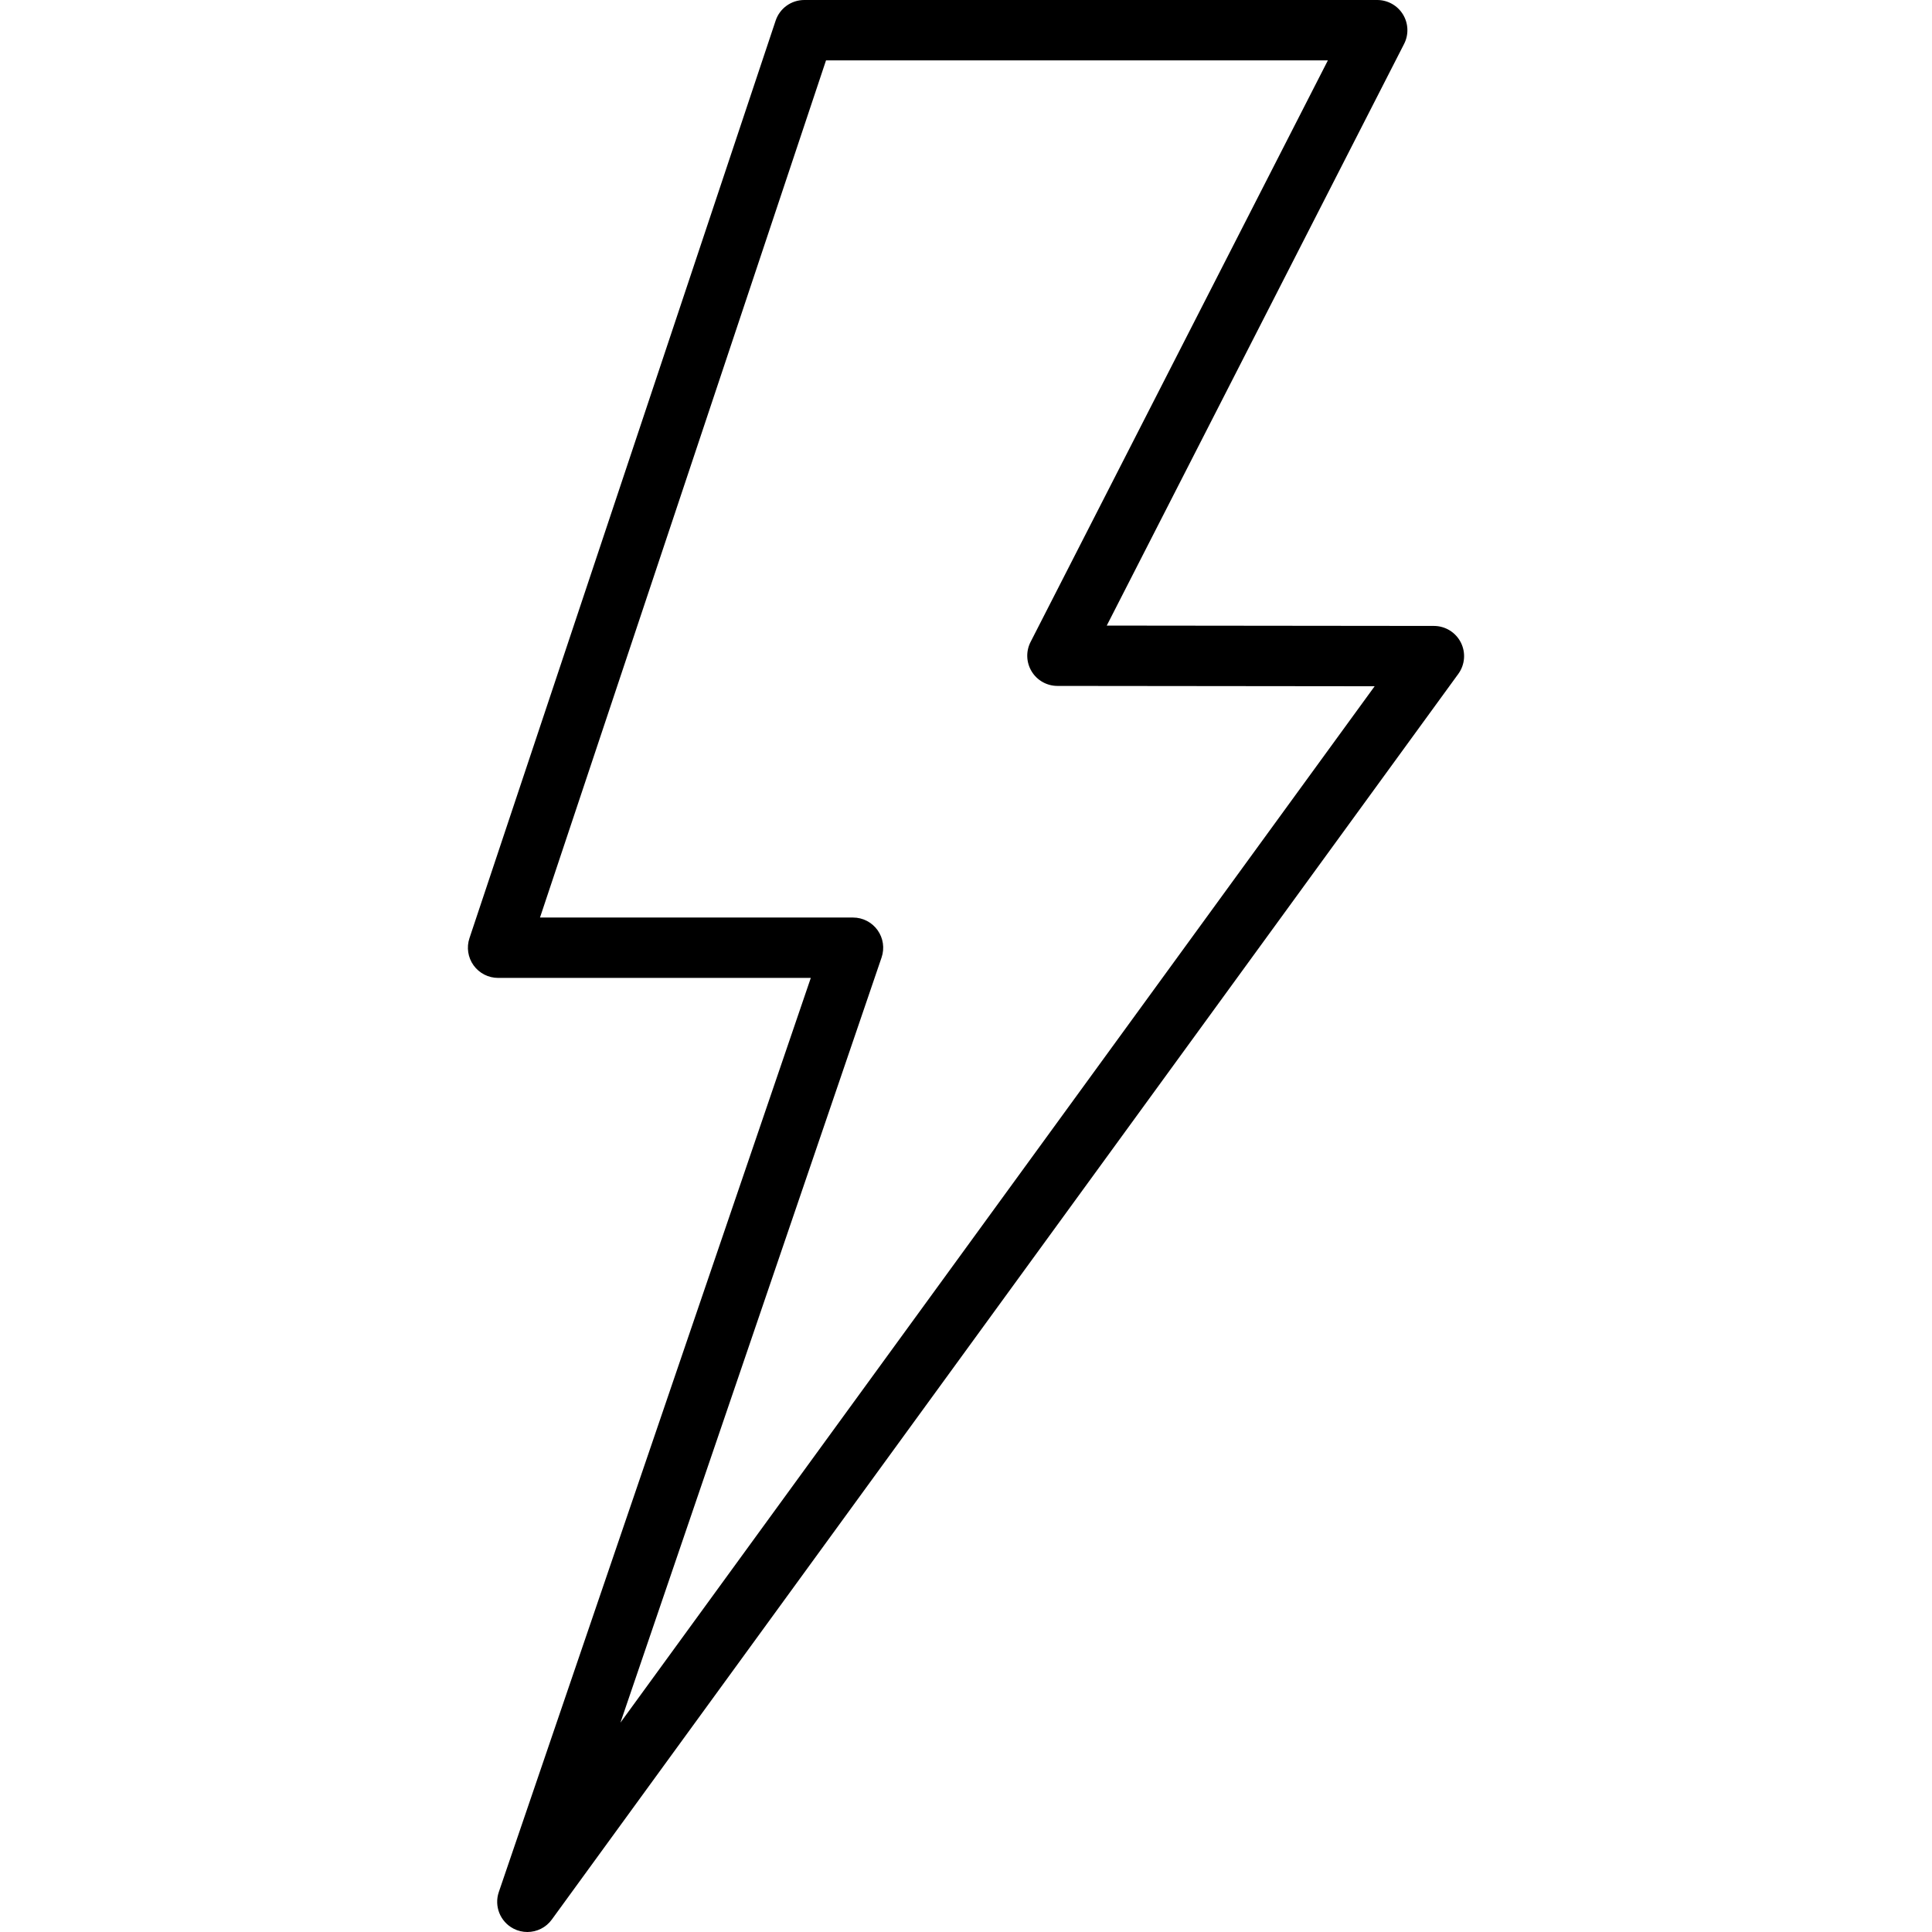 <svg height='100px' width='100px'  fill="#000000" xmlns="http://www.w3.org/2000/svg" xmlns:xlink="http://www.w3.org/1999/xlink" version="1.1" x="0px" y="0px" viewBox="0 0 128 128" enable-background="new 0 0 128 128" xml:space="preserve"><g><path d="M34.939,128c-0.312,0-0.628-0.073-0.921-0.225c-0.878-0.456-1.291-1.485-0.971-2.422l20.671-60.564H33   c-0.643,0-1.247-0.309-1.623-0.831c-0.376-0.521-0.478-1.192-0.274-1.802L51.388,1.367C51.66,0.551,52.424,0,53.285,0h37.959   c0.696,0,1.343,0.362,1.706,0.956c0.363,0.594,0.392,1.334,0.075,1.954l-19.7,38.537l21.677,0.023   c0.752,0.001,1.44,0.423,1.781,1.094s0.276,1.475-0.166,2.083l-60.06,82.53C36.17,127.71,35.562,128,34.939,128z M35.776,60.789   h20.739c0.646,0,1.251,0.312,1.626,0.836s0.475,1.199,0.266,1.81L41.105,114.13l49.969-68.664l-21.018-0.022   c-0.696-0.001-1.342-0.363-1.704-0.957c-0.363-0.594-0.392-1.333-0.075-1.953L87.976,4h-33.25L35.776,60.789z"></path></g></svg>